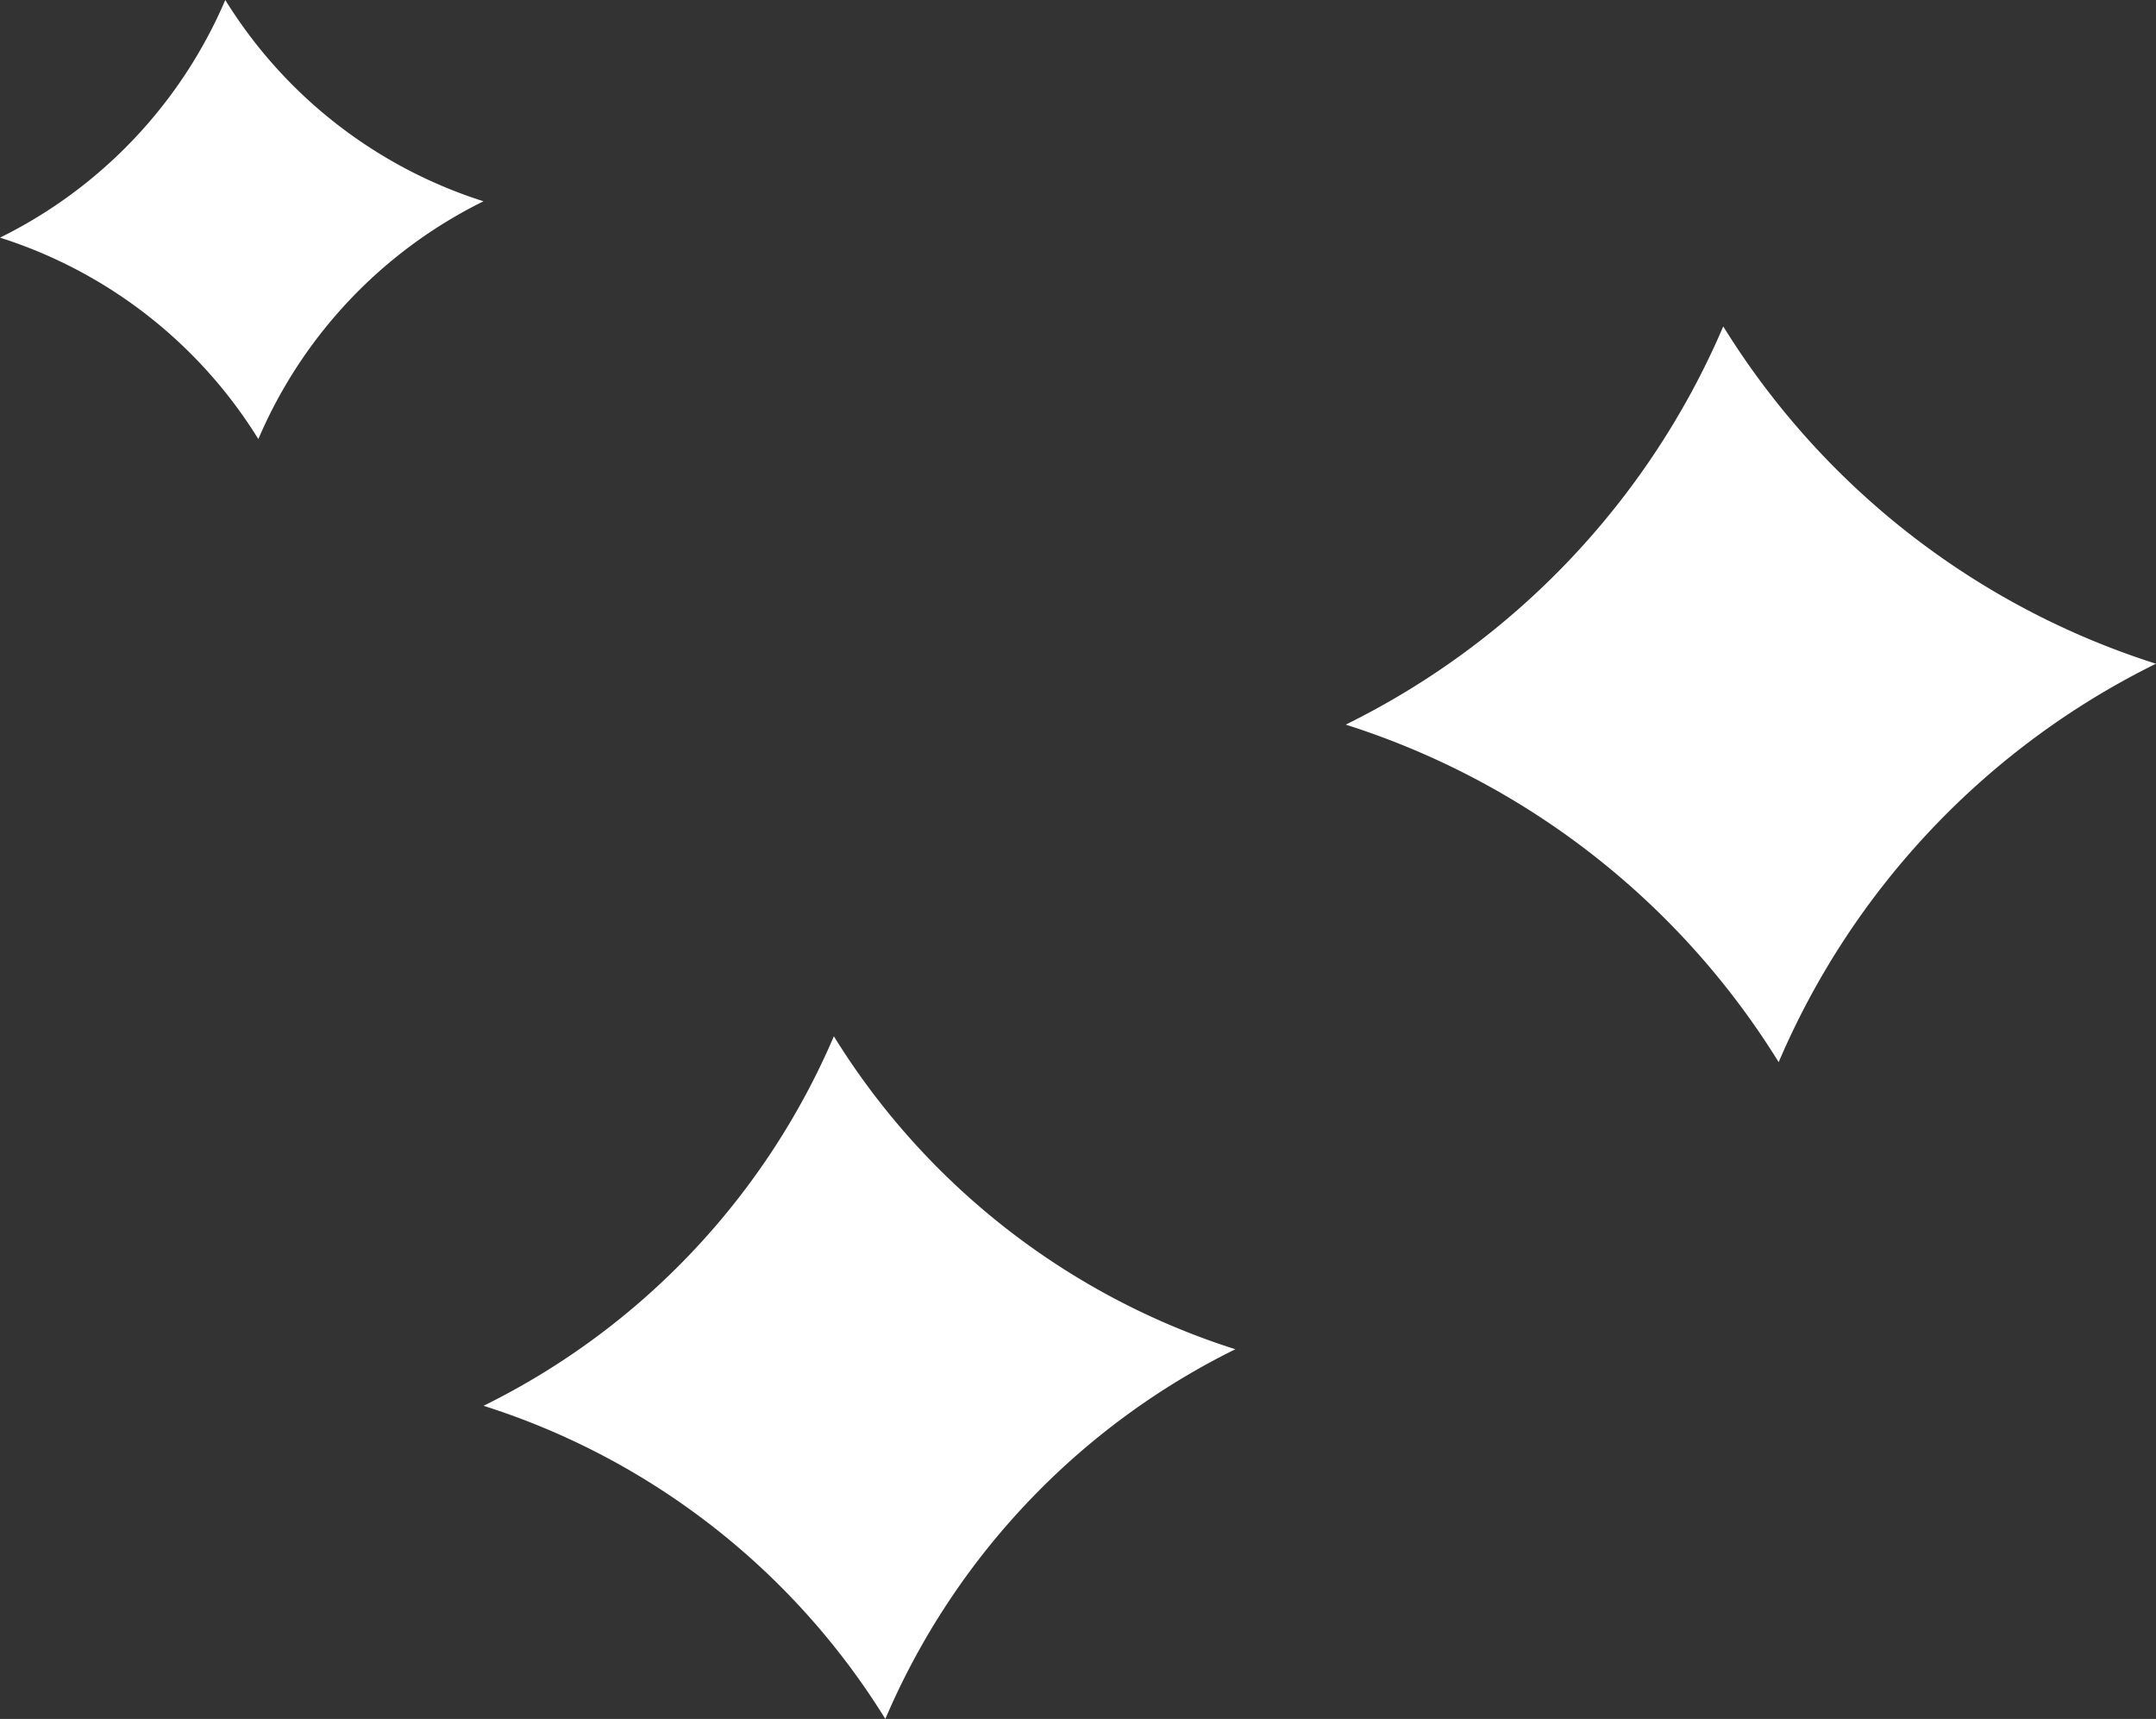 <svg xmlns="http://www.w3.org/2000/svg" width="145.985" height="116.375" viewBox="0 0 145.985 116.375">
  <rect x="0" y="0" width="145.985" height="116.375" fill="#333333" stroke="none"/>
  <path id="Shape" d="M1448.675,648.556a49.686,49.686,0,0,0,23.719-25.016,49.619,49.619,0,0,0,27.185,21.188,49.628,49.628,0,0,0-23.7,25.029A49.625,49.625,0,0,0,1448.675,648.556Zm58.377-46.115a53.54,53.54,0,0,0,25.564-26.961,53.488,53.488,0,0,0,29.3,22.837,53.484,53.484,0,0,0-25.548,26.975A53.493,53.493,0,0,0,1507.052,602.441Zm-91.12-32.971a31.951,31.951,0,0,0,15.254-16.088,31.921,31.921,0,0,0,17.484,13.627,31.918,31.918,0,0,0-15.245,16.1A31.915,31.915,0,0,0,1415.932,569.471Z" transform="translate(-1415.932 -553.382)" fill="#fff"/>
</svg>
